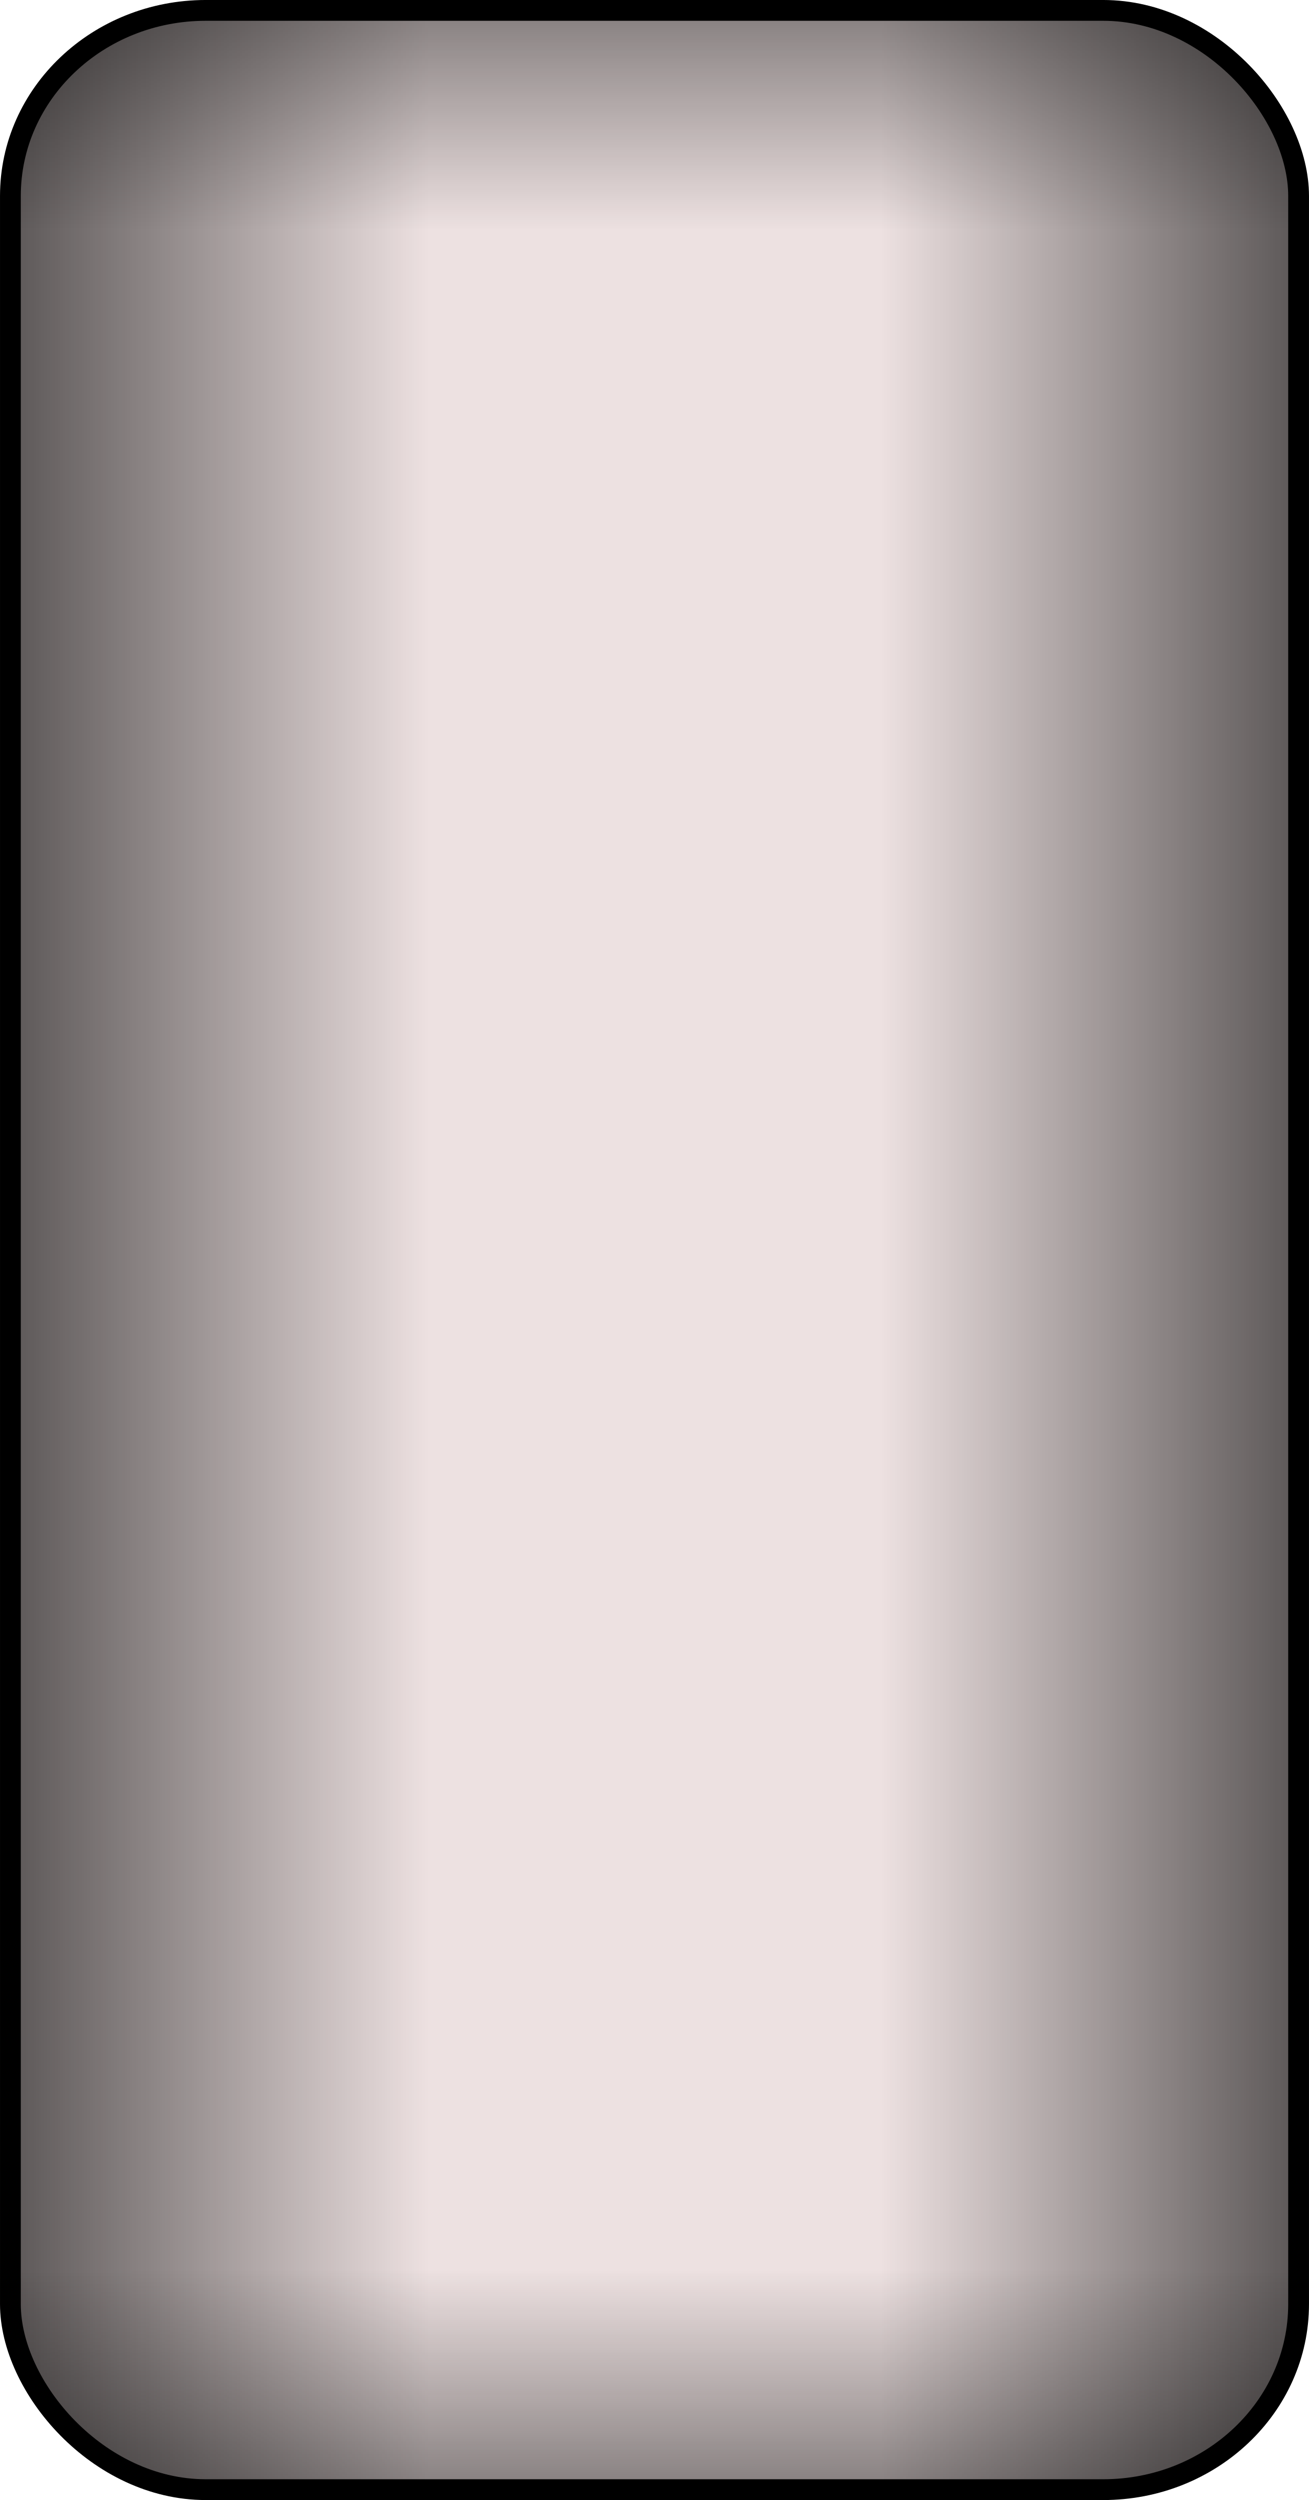 <?xml version="1.0" encoding="UTF-8" standalone="no"?>
<!-- Created with Inkscape (http://www.inkscape.org/) -->
<svg
   xmlns:dc="http://purl.org/dc/elements/1.1/"
   xmlns:cc="http://creativecommons.org/ns#"
   xmlns:rdf="http://www.w3.org/1999/02/22-rdf-syntax-ns#"
   xmlns:svg="http://www.w3.org/2000/svg"
   xmlns="http://www.w3.org/2000/svg"
   xmlns:xlink="http://www.w3.org/1999/xlink"
   xmlns:sodipodi="http://sodipodi.sourceforge.net/DTD/sodipodi-0.dtd"
   xmlns:inkscape="http://www.inkscape.org/namespaces/inkscape"
   width="74.25"
   height="141.732"
   id="svg2"
   sodipodi:version="0.32"
   inkscape:version="0.46"
   sodipodi:docname="scrollbarhandlevert.svg"
   inkscape:output_extension="org.inkscape.output.svg.inkscape"
   version="1.0"
   inkscape:export-filename="/home/looki/trash/ll.png"
   inkscape:export-xdpi="216.00912"
   inkscape:export-ydpi="216.00912">
  <sodipodi:namedview
     id="base"
     pagecolor="#ffffff"
     bordercolor="#666666"
     borderopacity="1.0"
     inkscape:pageopacity="0.0"
     inkscape:pageshadow="2"
     inkscape:zoom="0.8818349"
     inkscape:cx="37.276024"
     inkscape:cy="180.35422"
     inkscape:document-units="px"
     inkscape:current-layer="layer1"
     showgrid="false"
     inkscape:window-width="1024"
     inkscape:window-height="725"
     inkscape:window-x="1528"
     inkscape:window-y="230"
     showguides="true"
     inkscape:guide-bbox="true" />
  <defs
     id="defs4">
    <linearGradient
       inkscape:collect="always"
       id="linearGradient3659">
      <stop
         style="stop-color:#000000;stop-opacity:0.437"
         offset="0"
         id="stop3661" />
      <stop
         style="stop-color:#000000;stop-opacity:0;"
         offset="1"
         id="stop3663" />
    </linearGradient>
    <linearGradient
       inkscape:collect="always"
       id="linearGradient3637">
      <stop
         style="stop-color:#000000;stop-opacity:0.612"
         offset="0"
         id="stop3639" />
      <stop
         style="stop-color:#000000;stop-opacity:0;"
         offset="1"
         id="stop3641" />
    </linearGradient>
    <linearGradient
       inkscape:collect="always"
       id="linearGradient3401">
      <stop
         style="stop-color:#000000;stop-opacity:1;"
         offset="0"
         id="stop3403" />
      <stop
         style="stop-color:#000000;stop-opacity:0;"
         offset="1"
         id="stop3405" />
    </linearGradient>
    <linearGradient
       id="linearGradient3169">
      <stop
         style="stop-color:#000000;stop-opacity:1;"
         offset="0"
         id="stop3171" />
      <stop
         style="stop-color:#000000;stop-opacity:0;"
         offset="1"
         id="stop3173" />
    </linearGradient>
    <linearGradient
       id="linearGradient6040">
      <stop
         style="stop-color:#ffff00;stop-opacity:1;"
         offset="0"
         id="stop6042" />
      <stop
         style="stop-color:#ffff00;stop-opacity:0;"
         offset="1"
         id="stop6044" />
    </linearGradient>
    <inkscape:perspective
       id="perspective10"
       inkscape:persp3d-origin="372.04724 : 350.78739 : 1"
       inkscape:vp_z="744.09448 : 526.18109 : 1"
       inkscape:vp_y="0 : 1000 : 0"
       inkscape:vp_x="0 : 526.18109 : 1"
       sodipodi:type="inkscape:persp3d" />
    <linearGradient
       inkscape:collect="always"
       xlink:href="#linearGradient3401"
       id="linearGradient3407"
       x1="43.662"
       y1="330.535"
       x2="129.43"
       y2="330.535"
       gradientUnits="userSpaceOnUse" />
    <linearGradient
       inkscape:collect="always"
       xlink:href="#linearGradient3401"
       id="linearGradient3411"
       gradientUnits="userSpaceOnUse"
       x1="43.662"
       y1="330.535"
       x2="129.43"
       y2="330.535"
       gradientTransform="matrix(-1,0,0,1,963.482,-597.598)" />
    <linearGradient
       inkscape:collect="always"
       xlink:href="#linearGradient3401"
       id="linearGradient3427"
       gradientUnits="userSpaceOnUse"
       gradientTransform="matrix(-1,0,0,1,1067.81,-576.052)"
       x1="43.662"
       y1="330.535"
       x2="129.43"
       y2="330.535" />
    <linearGradient
       inkscape:collect="always"
       xlink:href="#linearGradient3637"
       id="linearGradient3643"
       x1="40.099"
       y1="368.176"
       x2="140.641"
       y2="368.176"
       gradientUnits="userSpaceOnUse"
       gradientTransform="matrix(0.236,0,0,0.236,717.546,-335.697)" />
    <linearGradient
       inkscape:collect="always"
       xlink:href="#linearGradient3637"
       id="linearGradient3647"
       gradientUnits="userSpaceOnUse"
       x1="40.099"
       y1="368.176"
       x2="140.641"
       y2="368.176"
       gradientTransform="matrix(0.236,0,0,0.236,-809.529,-335.697)" />
    <linearGradient
       inkscape:collect="always"
       xlink:href="#linearGradient3659"
       id="linearGradient3665"
       x1="-778.299"
       y1="43.53"
       x2="-778.299"
       y2="-9.438"
       gradientUnits="userSpaceOnUse"
       gradientTransform="matrix(0.236,0,0,0.236,-583.48,-194.505)" />
    <linearGradient
       inkscape:collect="always"
       xlink:href="#linearGradient3659"
       id="linearGradient3669"
       gradientUnits="userSpaceOnUse"
       x1="-778.299"
       y1="43.53"
       x2="-778.299"
       y2="-9.438"
       gradientTransform="matrix(0.236,0,0,0.236,-583.48,314.55)" />
  </defs>
  <g
     transform="translate(-726.412,325.393)"
     id="layer1"
     inkscape:groupmode="layer"
     inkscape:label="Ebene 1"
     style="display:inline">
    <rect
       style="opacity:1;fill:#bf9797;fill-opacity:0.283;fill-rule:nonzero;stroke:#000000;stroke-width:1.179;stroke-linecap:butt;stroke-linejoin:round;marker:none;marker-start:none;marker-mid:none;marker-end:none;stroke-miterlimit:4;stroke-dasharray:none;stroke-dashoffset:0;stroke-opacity:1;visibility:visible;display:inline;overflow:visible;enable-background:accumulate"
       id="rect3327"
       width="73.07"
       height="140.553"
       x="727.002"
       y="-324.804"
       rx="11.084"
       ry="10.518" />
    <rect
       ry="10.518"
       rx="11.084"
       y="-324.804"
       x="727.002"
       height="140.553"
       width="73.07"
       id="rect3619"
       style="opacity:1;fill:url(#linearGradient3643);fill-opacity:1;fill-rule:nonzero;stroke:none;stroke-width:5;stroke-linecap:butt;stroke-linejoin:round;marker:none;marker-start:none;marker-mid:none;marker-end:none;stroke-miterlimit:4;stroke-dasharray:none;stroke-dashoffset:0;stroke-opacity:1;visibility:visible;display:inline;overflow:visible;enable-background:accumulate" />
    <rect
       style="opacity:1;fill:url(#linearGradient3647);fill-opacity:1;fill-rule:nonzero;stroke:none;stroke-width:5;stroke-linecap:butt;stroke-linejoin:round;marker:none;marker-start:none;marker-mid:none;marker-end:none;stroke-miterlimit:4;stroke-dasharray:none;stroke-dashoffset:0;stroke-opacity:1;visibility:visible;display:inline;overflow:visible;enable-background:accumulate"
       id="rect3645"
       width="73.07"
       height="140.553"
       x="-800.072"
       y="-324.804"
       transform="scale(-1,1)"
       rx="11.084"
       ry="10.518" />
    <rect
       ry="10.518"
       rx="11.084"
       transform="scale(-1,1)"
       y="-324.804"
       x="-800.072"
       height="140.553"
       width="73.07"
       id="rect3649"
       style="opacity:1;fill:url(#linearGradient3665);fill-opacity:1;fill-rule:nonzero;stroke:none;stroke-width:5;stroke-linecap:butt;stroke-linejoin:round;marker:none;marker-start:none;marker-mid:none;marker-end:none;stroke-miterlimit:4;stroke-dasharray:none;stroke-dashoffset:0;stroke-opacity:1;visibility:visible;display:inline;overflow:visible;enable-background:accumulate" />
    <rect
       style="opacity:1;fill:url(#linearGradient3669);fill-opacity:1;fill-rule:nonzero;stroke:none;stroke-width:5;stroke-linecap:butt;stroke-linejoin:round;marker:none;marker-start:none;marker-mid:none;marker-end:none;stroke-miterlimit:4;stroke-dasharray:none;stroke-dashoffset:0;stroke-opacity:1;visibility:visible;display:inline;overflow:visible;enable-background:accumulate"
       id="rect3667"
       width="73.07"
       height="140.553"
       x="-800.072"
       y="184.25"
       transform="scale(-1,-1)"
       rx="11.084"
       ry="10.518" />
  </g>
</svg>
